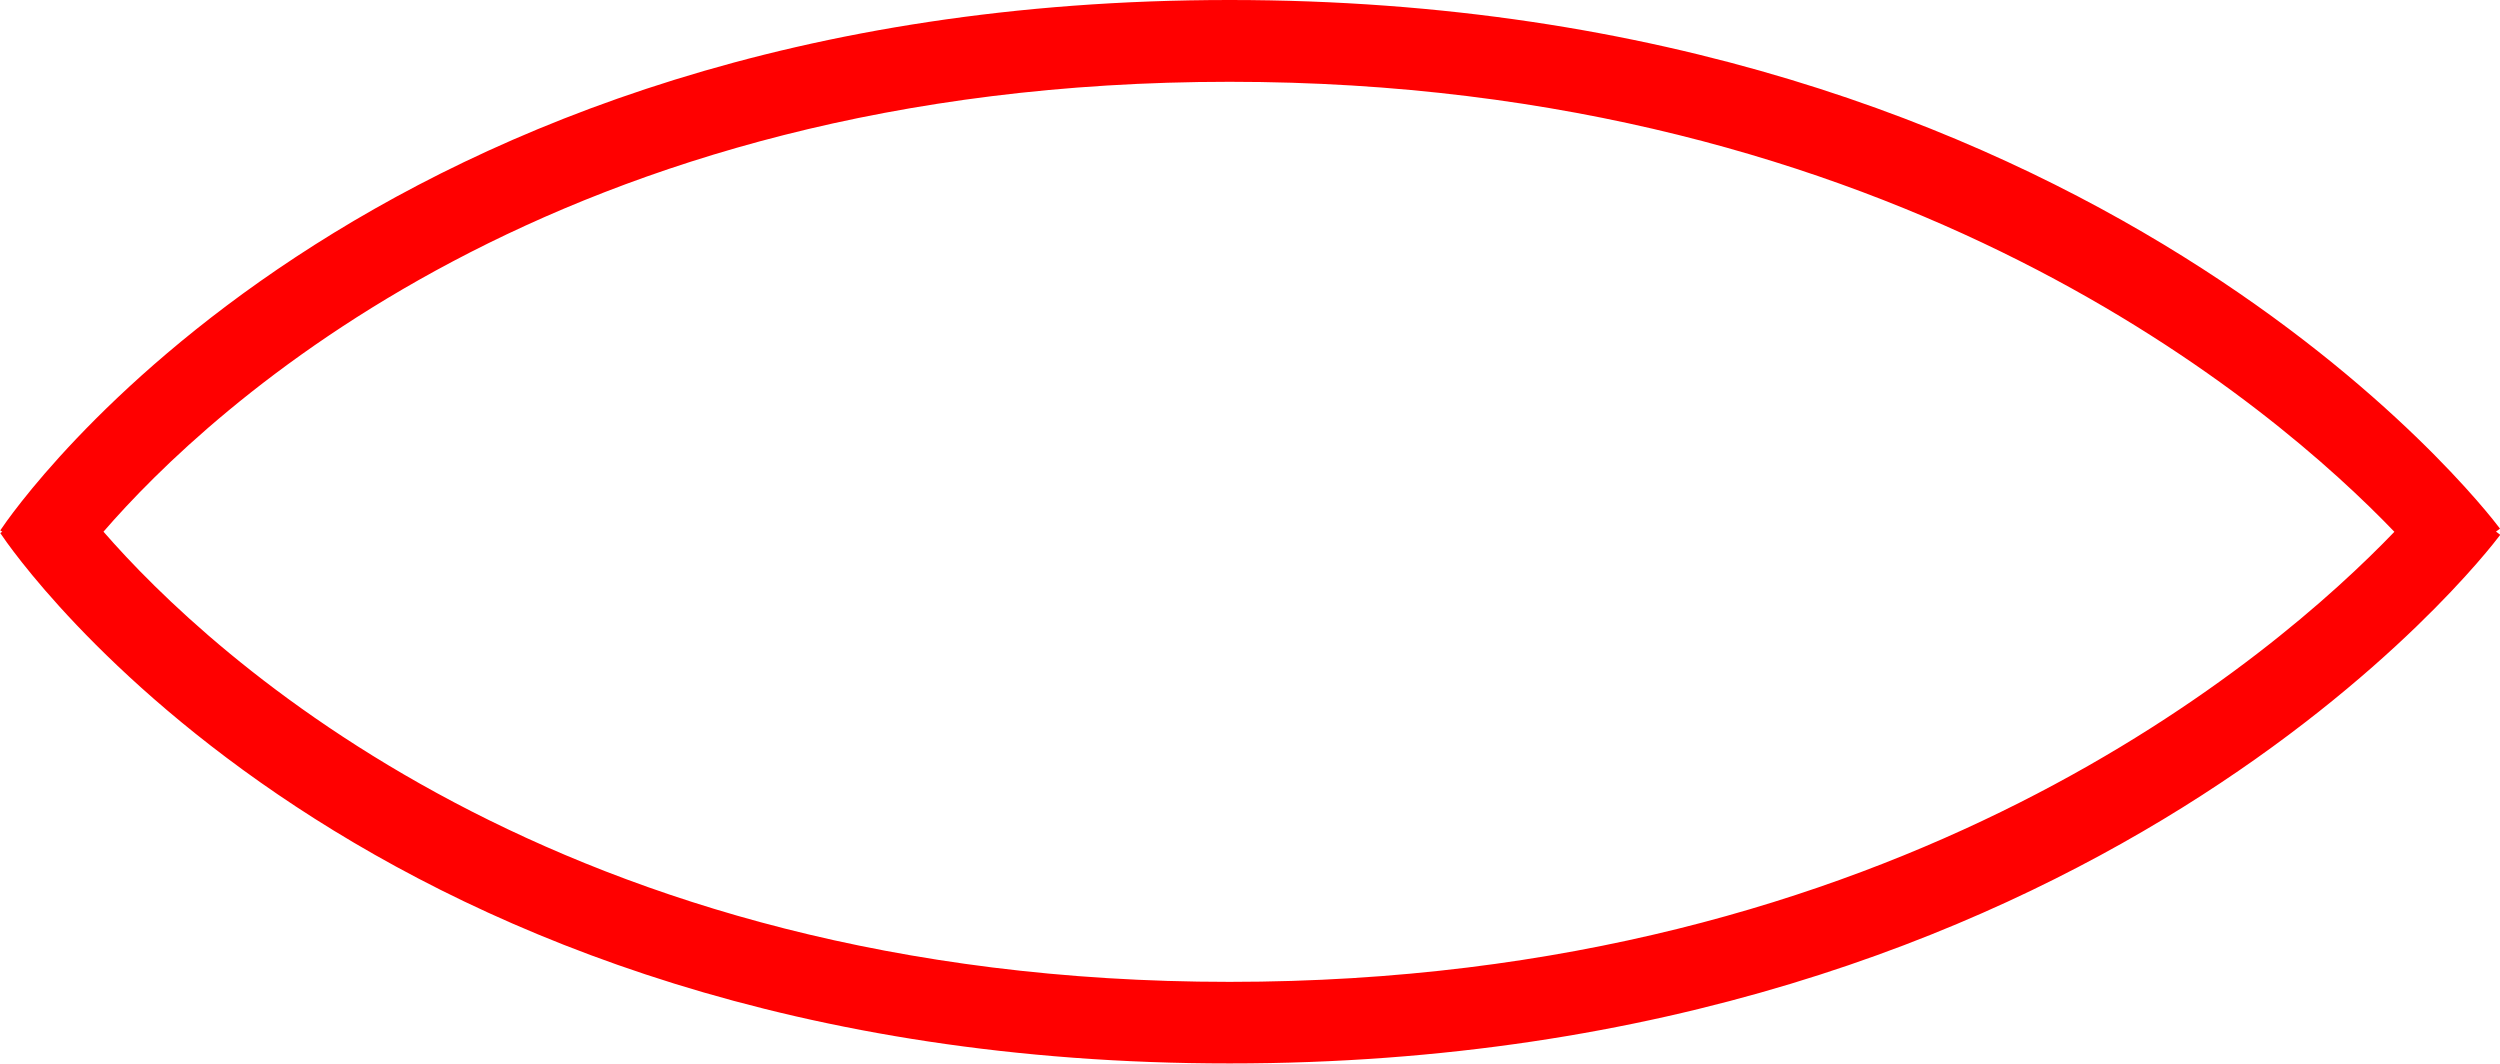 <svg xmlns="http://www.w3.org/2000/svg" width="48.077" height="20.455" viewBox="0 0 48.077 20.455">
  <path id="_020088" data-name="020088" d="M2549.431,923.166C2549.12,922.751,2541.615,913,2525,913c-16.649,0-23.364,9.785-23.641,10.2l.038.025-.038.026c.277.417,6.992,10.2,23.641,10.2,16.62,0,24.125-9.751,24.436-10.166l-.082-.062ZM2525,931.882c-12.936,0-19.633-6.332-21.656-8.657,2.016-2.329,8.686-8.652,21.656-8.652,12.9,0,20.133,6.292,22.4,8.654C2545.128,925.59,2537.891,931.882,2525,931.882Z" transform="translate(-2501.354 -913)" fill="red"/>
</svg>
